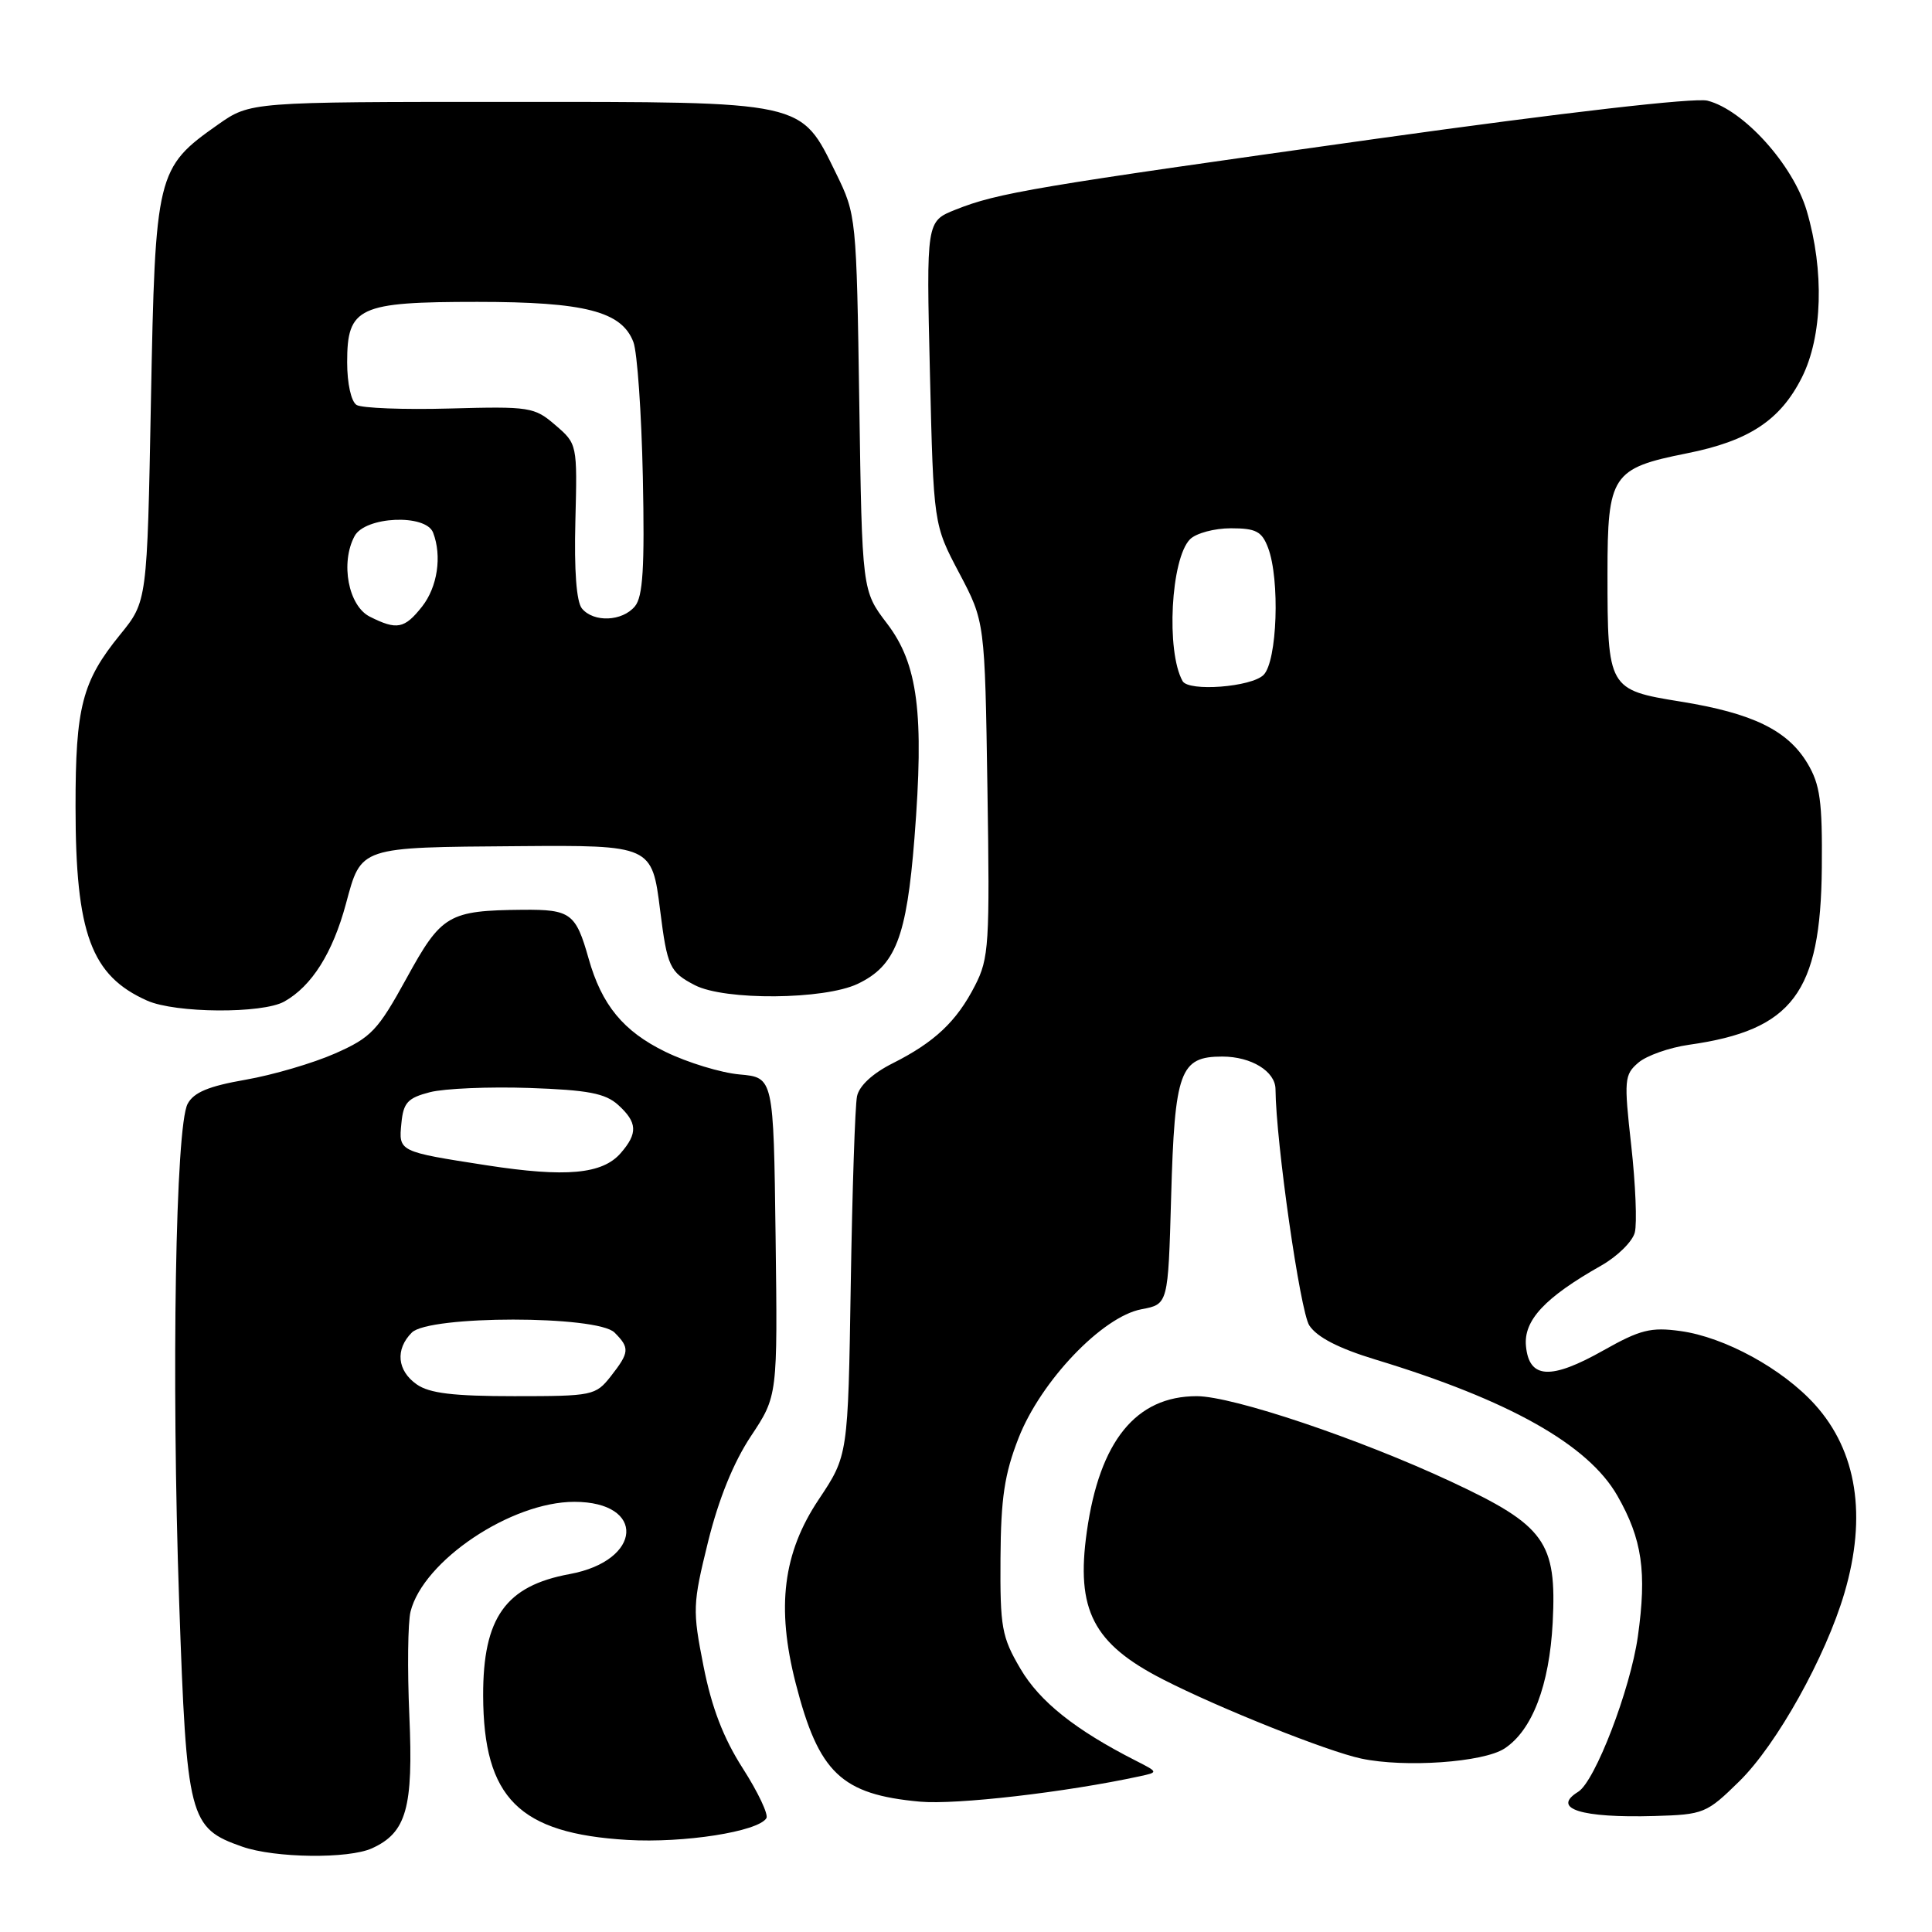 <?xml version="1.0" encoding="UTF-8" standalone="no"?>
<!DOCTYPE svg PUBLIC "-//W3C//DTD SVG 1.1//EN" "http://www.w3.org/Graphics/SVG/1.1/DTD/svg11.dtd" >
<svg xmlns="http://www.w3.org/2000/svg" xmlns:xlink="http://www.w3.org/1999/xlink" version="1.1" viewBox="0 0 256 256">
 <g >
 <path fill="currentColor"
d=" M 49.29 244.91 C 53.86 242.83 54.78 239.57 54.24 227.32 C 53.97 221.17 54.04 214.97 54.40 213.54 C 56.09 206.80 67.73 199.00 76.10 199.00 C 85.63 199.00 85.13 206.79 75.50 208.57 C 66.99 210.13 63.99 214.35 64.02 224.70 C 64.07 238.26 68.77 242.95 83.15 243.80 C 90.62 244.24 100.45 242.70 101.55 240.92 C 101.85 240.44 100.44 237.46 98.42 234.31 C 95.84 230.28 94.30 226.25 93.22 220.78 C 91.75 213.34 91.78 212.58 93.82 204.30 C 95.22 198.64 97.19 193.78 99.50 190.30 C 103.04 184.97 103.04 184.97 102.77 163.87 C 102.50 142.77 102.50 142.77 98.00 142.37 C 95.53 142.15 91.10 140.80 88.17 139.37 C 82.59 136.65 79.73 133.17 77.99 127.00 C 76.30 121.01 75.60 120.50 69.28 120.55 C 59.40 120.65 58.50 121.18 53.86 129.64 C 50.06 136.55 49.20 137.47 44.40 139.59 C 41.50 140.87 36.16 142.44 32.54 143.07 C 27.66 143.92 25.67 144.74 24.86 146.27 C 23.26 149.26 22.70 182.26 23.74 212.27 C 24.74 241.02 25.05 242.22 32.09 244.69 C 36.42 246.21 46.17 246.33 49.29 244.91 Z  M 230.48 236.02 C 235.43 231.16 241.91 219.55 244.40 211.07 C 247.40 200.87 246.05 192.28 240.49 186.12 C 236.20 181.37 228.52 177.17 222.66 176.37 C 218.75 175.83 217.33 176.19 212.47 178.93 C 205.49 182.87 202.62 182.72 202.20 178.38 C 201.86 174.96 204.69 171.93 212.16 167.70 C 214.30 166.49 216.31 164.52 216.62 163.31 C 216.93 162.11 216.72 156.93 216.15 151.81 C 215.17 143.06 215.23 142.40 217.10 140.80 C 218.19 139.87 221.20 138.81 223.79 138.44 C 237.54 136.50 241.25 131.55 241.40 115.00 C 241.48 106.17 241.18 103.97 239.50 101.15 C 236.87 96.76 232.23 94.50 222.67 92.96 C 213.11 91.42 213.00 91.23 213.00 75.97 C 213.00 62.94 213.59 62.05 223.51 60.07 C 231.72 58.44 235.89 55.70 238.75 50.03 C 241.49 44.60 241.75 35.89 239.40 27.93 C 237.60 21.84 231.04 14.56 226.25 13.34 C 224.59 12.91 207.31 14.90 182.50 18.37 C 136.94 24.75 132.21 25.55 126.62 27.78 C 122.74 29.32 122.74 29.32 123.22 49.41 C 123.70 69.50 123.70 69.50 127.10 75.93 C 130.50 82.37 130.50 82.37 130.84 104.54 C 131.16 125.12 131.05 126.99 129.19 130.60 C 126.76 135.35 123.84 138.10 118.27 140.90 C 115.64 142.22 113.85 143.87 113.56 145.26 C 113.30 146.49 112.93 157.71 112.73 170.18 C 112.37 192.86 112.37 192.86 108.49 198.68 C 103.75 205.77 102.85 212.95 105.43 223.03 C 108.48 234.93 111.47 237.78 121.91 238.73 C 126.72 239.16 141.21 237.49 151.00 235.37 C 153.50 234.83 153.50 234.83 150.50 233.30 C 142.49 229.23 137.77 225.47 135.22 221.13 C 132.73 216.90 132.51 215.64 132.57 206.50 C 132.62 198.49 133.10 195.31 134.97 190.53 C 137.93 182.98 146.07 174.45 151.26 173.48 C 154.78 172.82 154.78 172.82 155.18 158.66 C 155.65 141.89 156.34 140.00 161.96 140.00 C 165.80 140.00 168.99 141.96 169.01 144.32 C 169.07 151.36 172.28 173.78 173.49 175.63 C 174.52 177.19 177.36 178.66 182.26 180.15 C 199.95 185.52 210.44 191.42 214.31 198.19 C 217.60 203.95 218.23 208.29 217.02 216.87 C 216.02 223.89 211.35 236.05 209.12 237.42 C 205.51 239.65 209.49 240.91 219.24 240.63 C 225.76 240.44 226.13 240.29 230.48 236.02 Z  M 199.35 231.69 C 203.03 229.28 205.30 223.33 205.74 215.00 C 206.29 204.31 204.73 202.14 192.31 196.34 C 180.11 190.64 163.34 185.00 158.57 185.00 C 150.53 185.00 145.70 190.94 144.01 202.95 C 142.54 213.33 144.84 217.80 154.12 222.54 C 161.58 226.36 175.90 232.07 180.37 233.02 C 186.17 234.25 196.55 233.52 199.35 231.69 Z  M 37.67 132.71 C 41.31 130.67 44.08 126.28 45.84 119.75 C 47.89 112.15 47.49 112.28 68.68 112.12 C 86.30 111.98 86.40 112.03 87.47 120.61 C 88.41 128.10 88.74 128.81 92.07 130.54 C 96.04 132.59 109.18 132.48 113.64 130.37 C 118.66 127.98 120.13 124.23 121.17 111.05 C 122.47 94.51 121.64 87.99 117.53 82.61 C 114.23 78.28 114.23 78.28 113.86 53.39 C 113.49 28.74 113.46 28.45 110.79 22.99 C 106.04 13.30 106.97 13.50 67.34 13.50 C 33.17 13.50 33.17 13.50 28.88 16.51 C 20.74 22.24 20.57 22.94 20.00 53.09 C 19.50 79.69 19.50 79.69 15.92 84.09 C 10.88 90.28 10.00 93.69 10.01 106.90 C 10.01 123.71 12.08 129.29 19.50 132.59 C 23.25 134.26 34.77 134.34 37.67 132.71 Z  M 55.22 183.44 C 52.62 181.62 52.35 178.79 54.57 176.57 C 56.86 174.28 79.14 174.28 81.43 176.57 C 83.47 178.61 83.41 179.20 80.93 182.37 C 78.92 184.92 78.52 185.00 68.15 185.00 C 60.08 185.00 56.90 184.62 55.22 183.44 Z  M 64.50 154.41 C 52.77 152.59 52.81 152.61 53.19 148.81 C 53.45 146.10 54.03 145.48 56.97 144.72 C 58.89 144.23 64.80 143.98 70.12 144.16 C 77.92 144.43 80.20 144.87 81.90 146.40 C 84.46 148.72 84.54 150.16 82.25 152.79 C 79.82 155.59 74.99 156.03 64.50 154.41 Z  M 156.70 90.25 C 154.49 86.31 155.14 74.00 157.69 71.45 C 158.49 70.65 160.92 70.00 163.10 70.00 C 166.42 70.00 167.20 70.41 168.02 72.57 C 169.62 76.77 169.24 87.62 167.43 89.43 C 165.82 91.04 157.50 91.68 156.70 90.25 Z  M 49.00 81.71 C 46.16 80.28 45.08 74.59 46.98 71.04 C 48.38 68.42 56.43 68.06 57.39 70.58 C 58.58 73.68 57.97 77.77 55.93 80.37 C 53.60 83.32 52.59 83.52 49.00 81.71 Z  M 77.11 80.63 C 76.38 79.75 76.07 75.58 76.24 69.05 C 76.50 58.87 76.49 58.82 73.59 56.33 C 70.81 53.93 70.20 53.84 59.59 54.13 C 53.49 54.30 47.94 54.08 47.25 53.66 C 46.53 53.21 46.00 50.82 46.00 48.00 C 46.00 40.69 47.49 40.00 63.25 40.00 C 77.49 40.00 82.39 41.26 83.93 45.33 C 84.44 46.66 85.00 54.71 85.18 63.22 C 85.43 75.23 85.19 79.06 84.13 80.34 C 82.46 82.35 78.67 82.51 77.11 80.63 Z "/>
</g>
</svg>